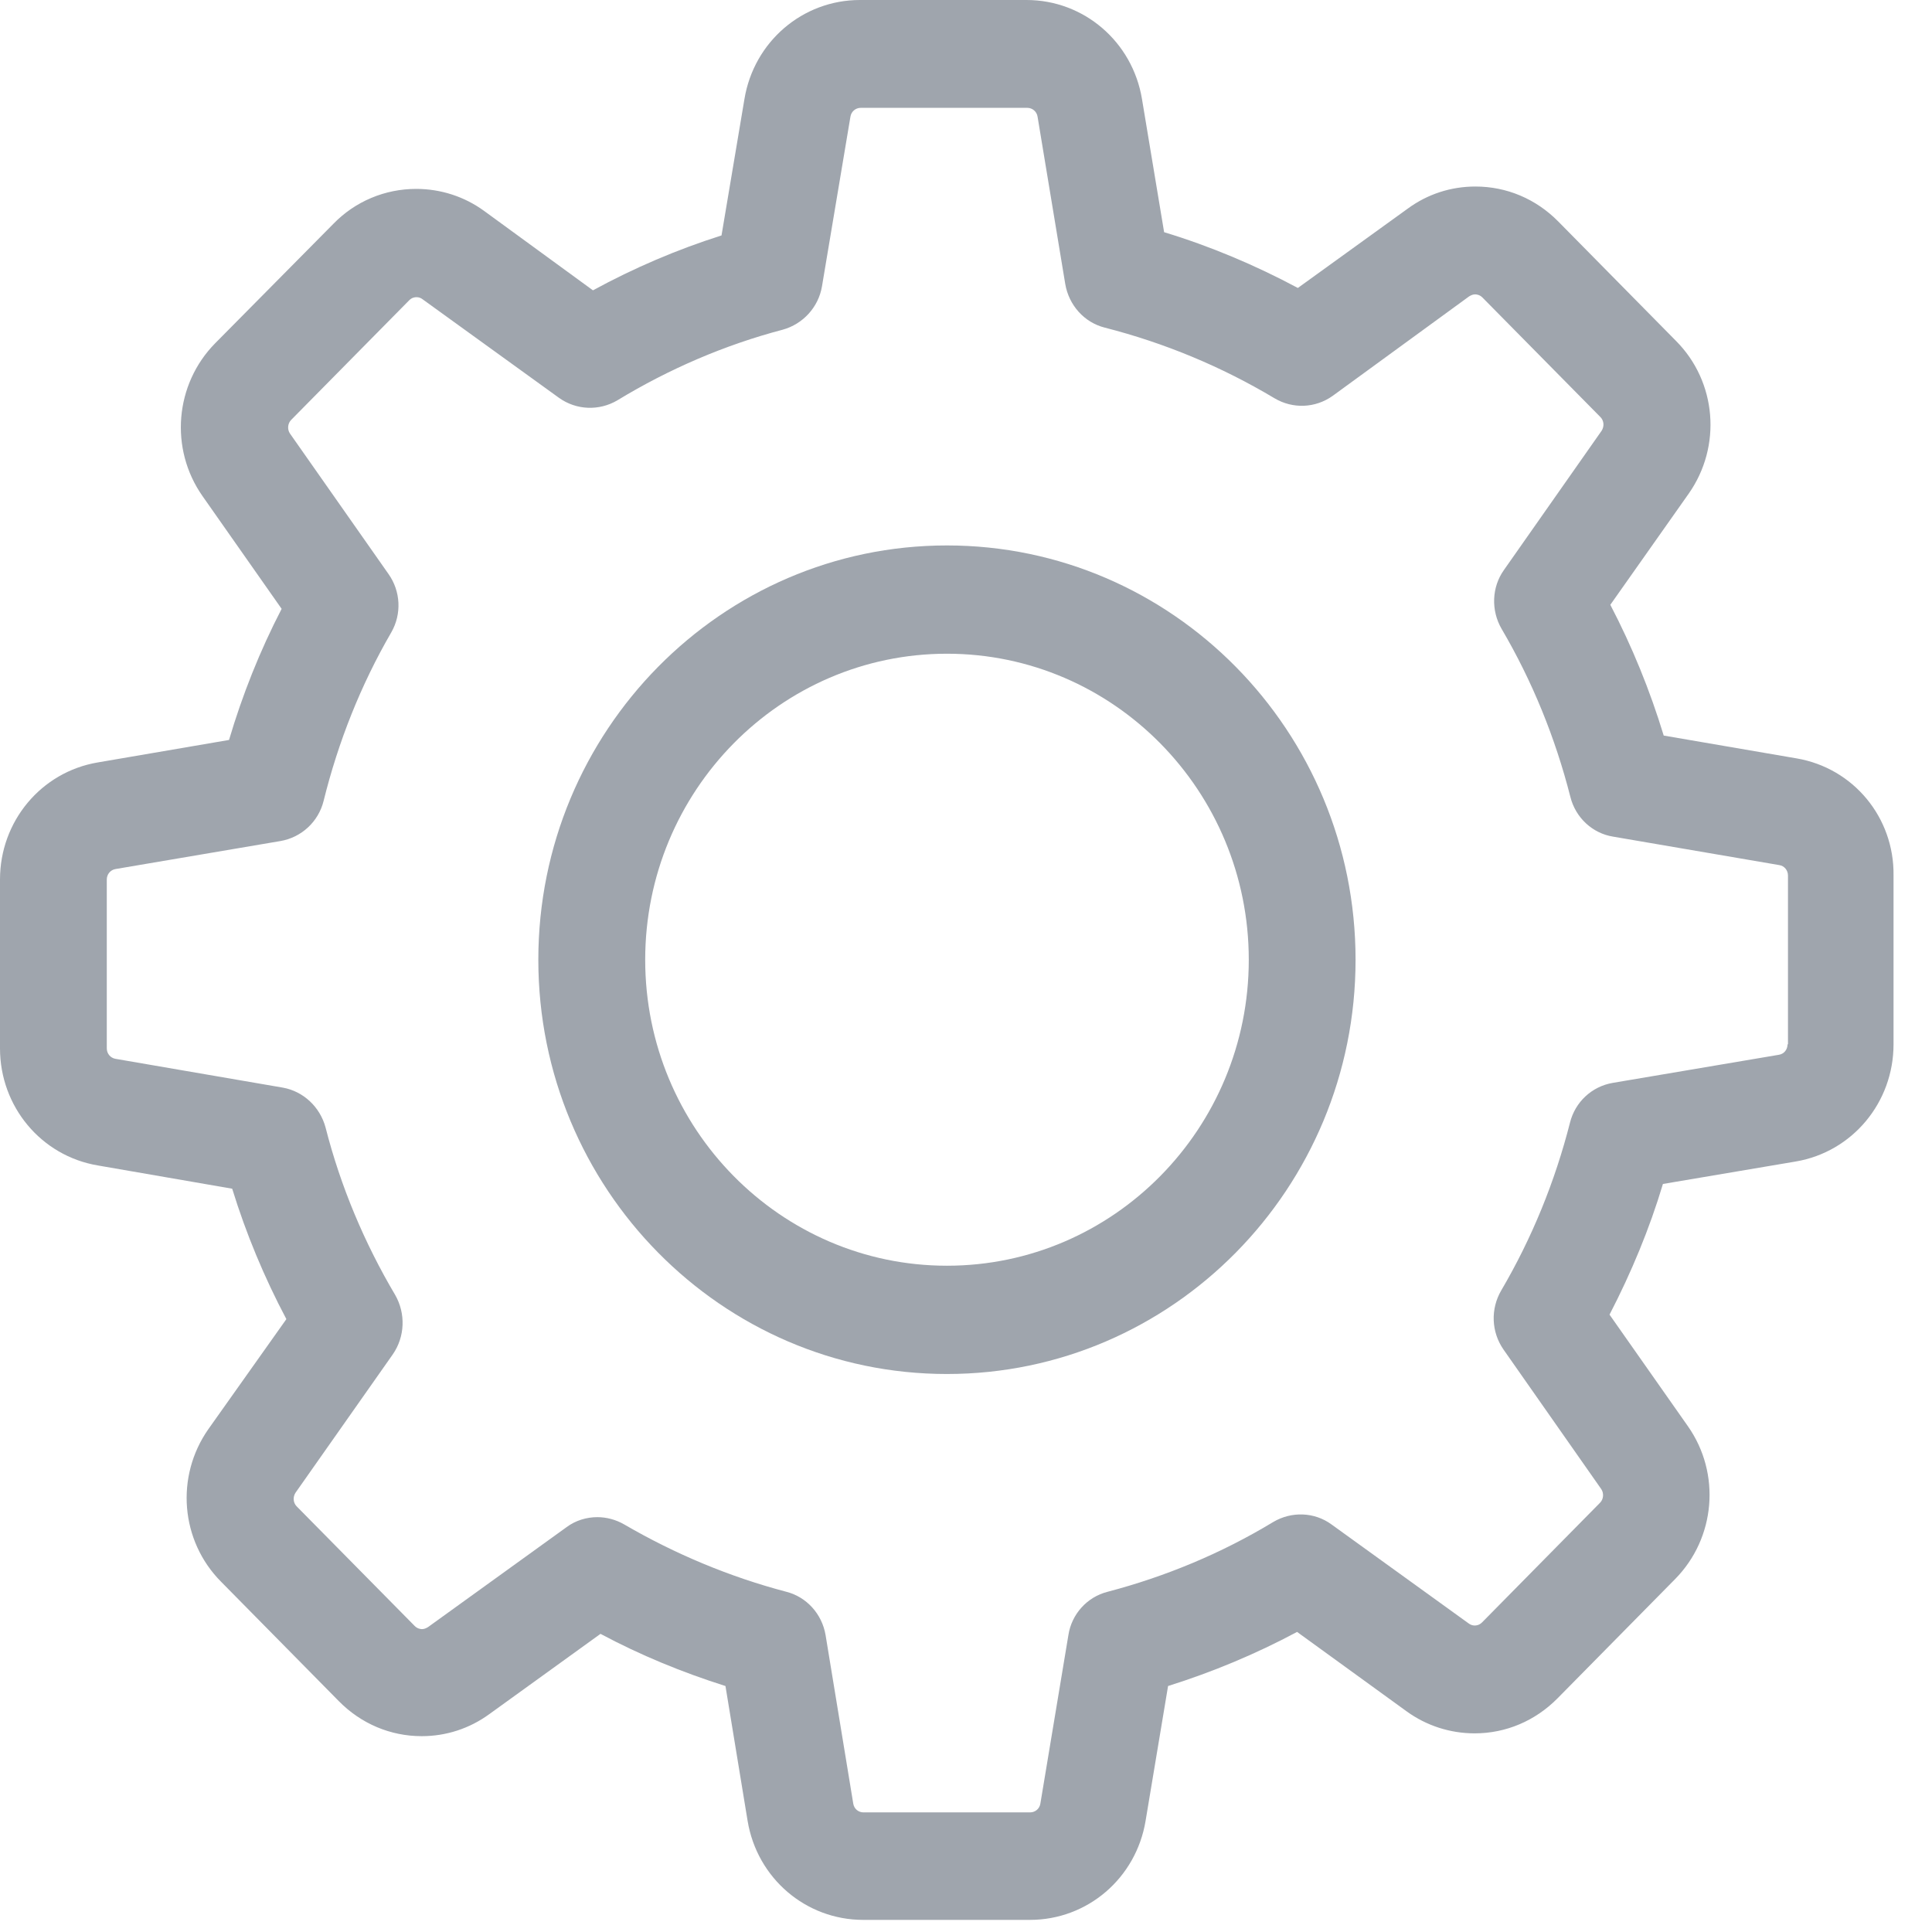 <svg width="22" height="22" viewBox="0 0 22 22" fill="none" xmlns="http://www.w3.org/2000/svg">
<path d="M20.459 8.636L18.945 8.376C18.788 7.86 18.585 7.362 18.337 6.887L19.229 5.622C19.608 5.083 19.549 4.348 19.085 3.882L17.743 2.521C17.49 2.265 17.157 2.124 16.801 2.124C16.522 2.124 16.256 2.21 16.031 2.375L14.779 3.279C14.292 3.019 13.783 2.804 13.256 2.644L13.004 1.128C12.896 0.475 12.342 0 11.689 0H9.792C9.139 0 8.585 0.475 8.477 1.128L8.216 2.681C7.711 2.841 7.22 3.051 6.752 3.306L5.513 2.402C5.288 2.238 5.018 2.151 4.739 2.151C4.383 2.151 4.045 2.293 3.797 2.548L2.45 3.909C1.991 4.375 1.928 5.11 2.306 5.649L3.207 6.933C2.959 7.412 2.761 7.91 2.608 8.426L1.113 8.682C0.468 8.791 0 9.353 0 10.015V11.938C0 12.6 0.468 13.162 1.113 13.271L2.644 13.536C2.802 14.048 3.009 14.546 3.261 15.021L2.374 16.272C1.995 16.811 2.054 17.546 2.518 18.012L3.86 19.373C4.112 19.628 4.446 19.77 4.802 19.77C5.081 19.77 5.347 19.683 5.572 19.519L6.838 18.605C7.293 18.848 7.77 19.044 8.261 19.199L8.513 20.734C8.621 21.387 9.175 21.862 9.829 21.862H11.729C12.383 21.862 12.937 21.387 13.045 20.734L13.301 19.199C13.81 19.039 14.301 18.834 14.77 18.583L16.017 19.487C16.243 19.651 16.513 19.738 16.792 19.738C17.148 19.738 17.481 19.596 17.734 19.341L19.076 17.98C19.535 17.514 19.599 16.779 19.22 16.24L18.328 14.97C18.576 14.491 18.783 13.993 18.936 13.482L20.45 13.226C21.094 13.116 21.562 12.554 21.562 11.892V9.97C21.571 9.307 21.103 8.746 20.459 8.636ZM20.355 11.892C20.355 11.952 20.315 12.002 20.256 12.011L18.364 12.331C18.125 12.372 17.936 12.55 17.878 12.783C17.707 13.454 17.445 14.098 17.094 14.696C16.972 14.906 16.981 15.167 17.121 15.368L18.234 16.957C18.265 17.003 18.261 17.071 18.22 17.112L16.878 18.473C16.846 18.505 16.815 18.51 16.792 18.51C16.765 18.51 16.743 18.5 16.725 18.487L15.162 17.359C14.968 17.217 14.707 17.208 14.499 17.331C13.909 17.688 13.274 17.952 12.612 18.126C12.378 18.185 12.202 18.382 12.166 18.619L11.847 20.537C11.838 20.597 11.788 20.638 11.729 20.638H9.833C9.774 20.638 9.725 20.597 9.716 20.537L9.401 18.619C9.36 18.377 9.184 18.185 8.955 18.126C8.311 17.957 7.689 17.697 7.108 17.359C7.013 17.304 6.905 17.276 6.802 17.276C6.68 17.276 6.554 17.313 6.45 17.391L4.874 18.528C4.851 18.542 4.829 18.551 4.806 18.551C4.788 18.551 4.752 18.546 4.721 18.514L3.378 17.153C3.338 17.112 3.333 17.048 3.365 16.998L4.473 15.422C4.612 15.221 4.621 14.957 4.5 14.746C4.149 14.153 3.878 13.509 3.707 12.838C3.644 12.605 3.455 12.427 3.221 12.385L1.315 12.057C1.257 12.047 1.216 11.997 1.216 11.938V10.015C1.216 9.956 1.257 9.906 1.315 9.896L3.194 9.577C3.432 9.536 3.626 9.358 3.685 9.12C3.851 8.449 4.108 7.8 4.455 7.202C4.576 6.992 4.563 6.732 4.423 6.535L3.302 4.937C3.27 4.891 3.275 4.823 3.315 4.782L4.658 3.421C4.689 3.389 4.721 3.384 4.743 3.384C4.77 3.384 4.793 3.393 4.811 3.407L6.365 4.53C6.563 4.672 6.824 4.681 7.031 4.558C7.617 4.202 8.252 3.928 8.914 3.754C9.144 3.69 9.32 3.498 9.36 3.261L9.684 1.329C9.693 1.27 9.743 1.228 9.801 1.228H11.698C11.756 1.228 11.806 1.27 11.815 1.329L12.13 3.233C12.171 3.475 12.346 3.672 12.581 3.731C13.261 3.905 13.909 4.174 14.513 4.535C14.72 4.658 14.977 4.649 15.175 4.508L16.729 3.375C16.752 3.361 16.774 3.352 16.797 3.352C16.815 3.352 16.851 3.357 16.882 3.389L18.225 4.75C18.265 4.791 18.27 4.855 18.238 4.905L17.126 6.49C16.986 6.686 16.977 6.951 17.099 7.161C17.45 7.759 17.711 8.403 17.882 9.074C17.941 9.312 18.135 9.49 18.369 9.527L20.261 9.851C20.319 9.86 20.36 9.91 20.36 9.97V11.892H20.355Z" fill="#9FA5AD"/>
<path d="M10.783 6.211C8.216 6.211 6.13 8.325 6.13 10.929C6.13 13.532 8.216 15.646 10.783 15.646C13.351 15.646 15.436 13.532 15.436 10.929C15.436 8.325 13.351 6.211 10.783 6.211ZM10.783 14.413C8.887 14.413 7.347 12.851 7.347 10.929C7.347 9.006 8.887 7.444 10.783 7.444C12.68 7.444 14.22 9.006 14.22 10.929C14.22 12.851 12.68 14.413 10.783 14.413Z" fill="#9FA5AD"/>
</svg>
